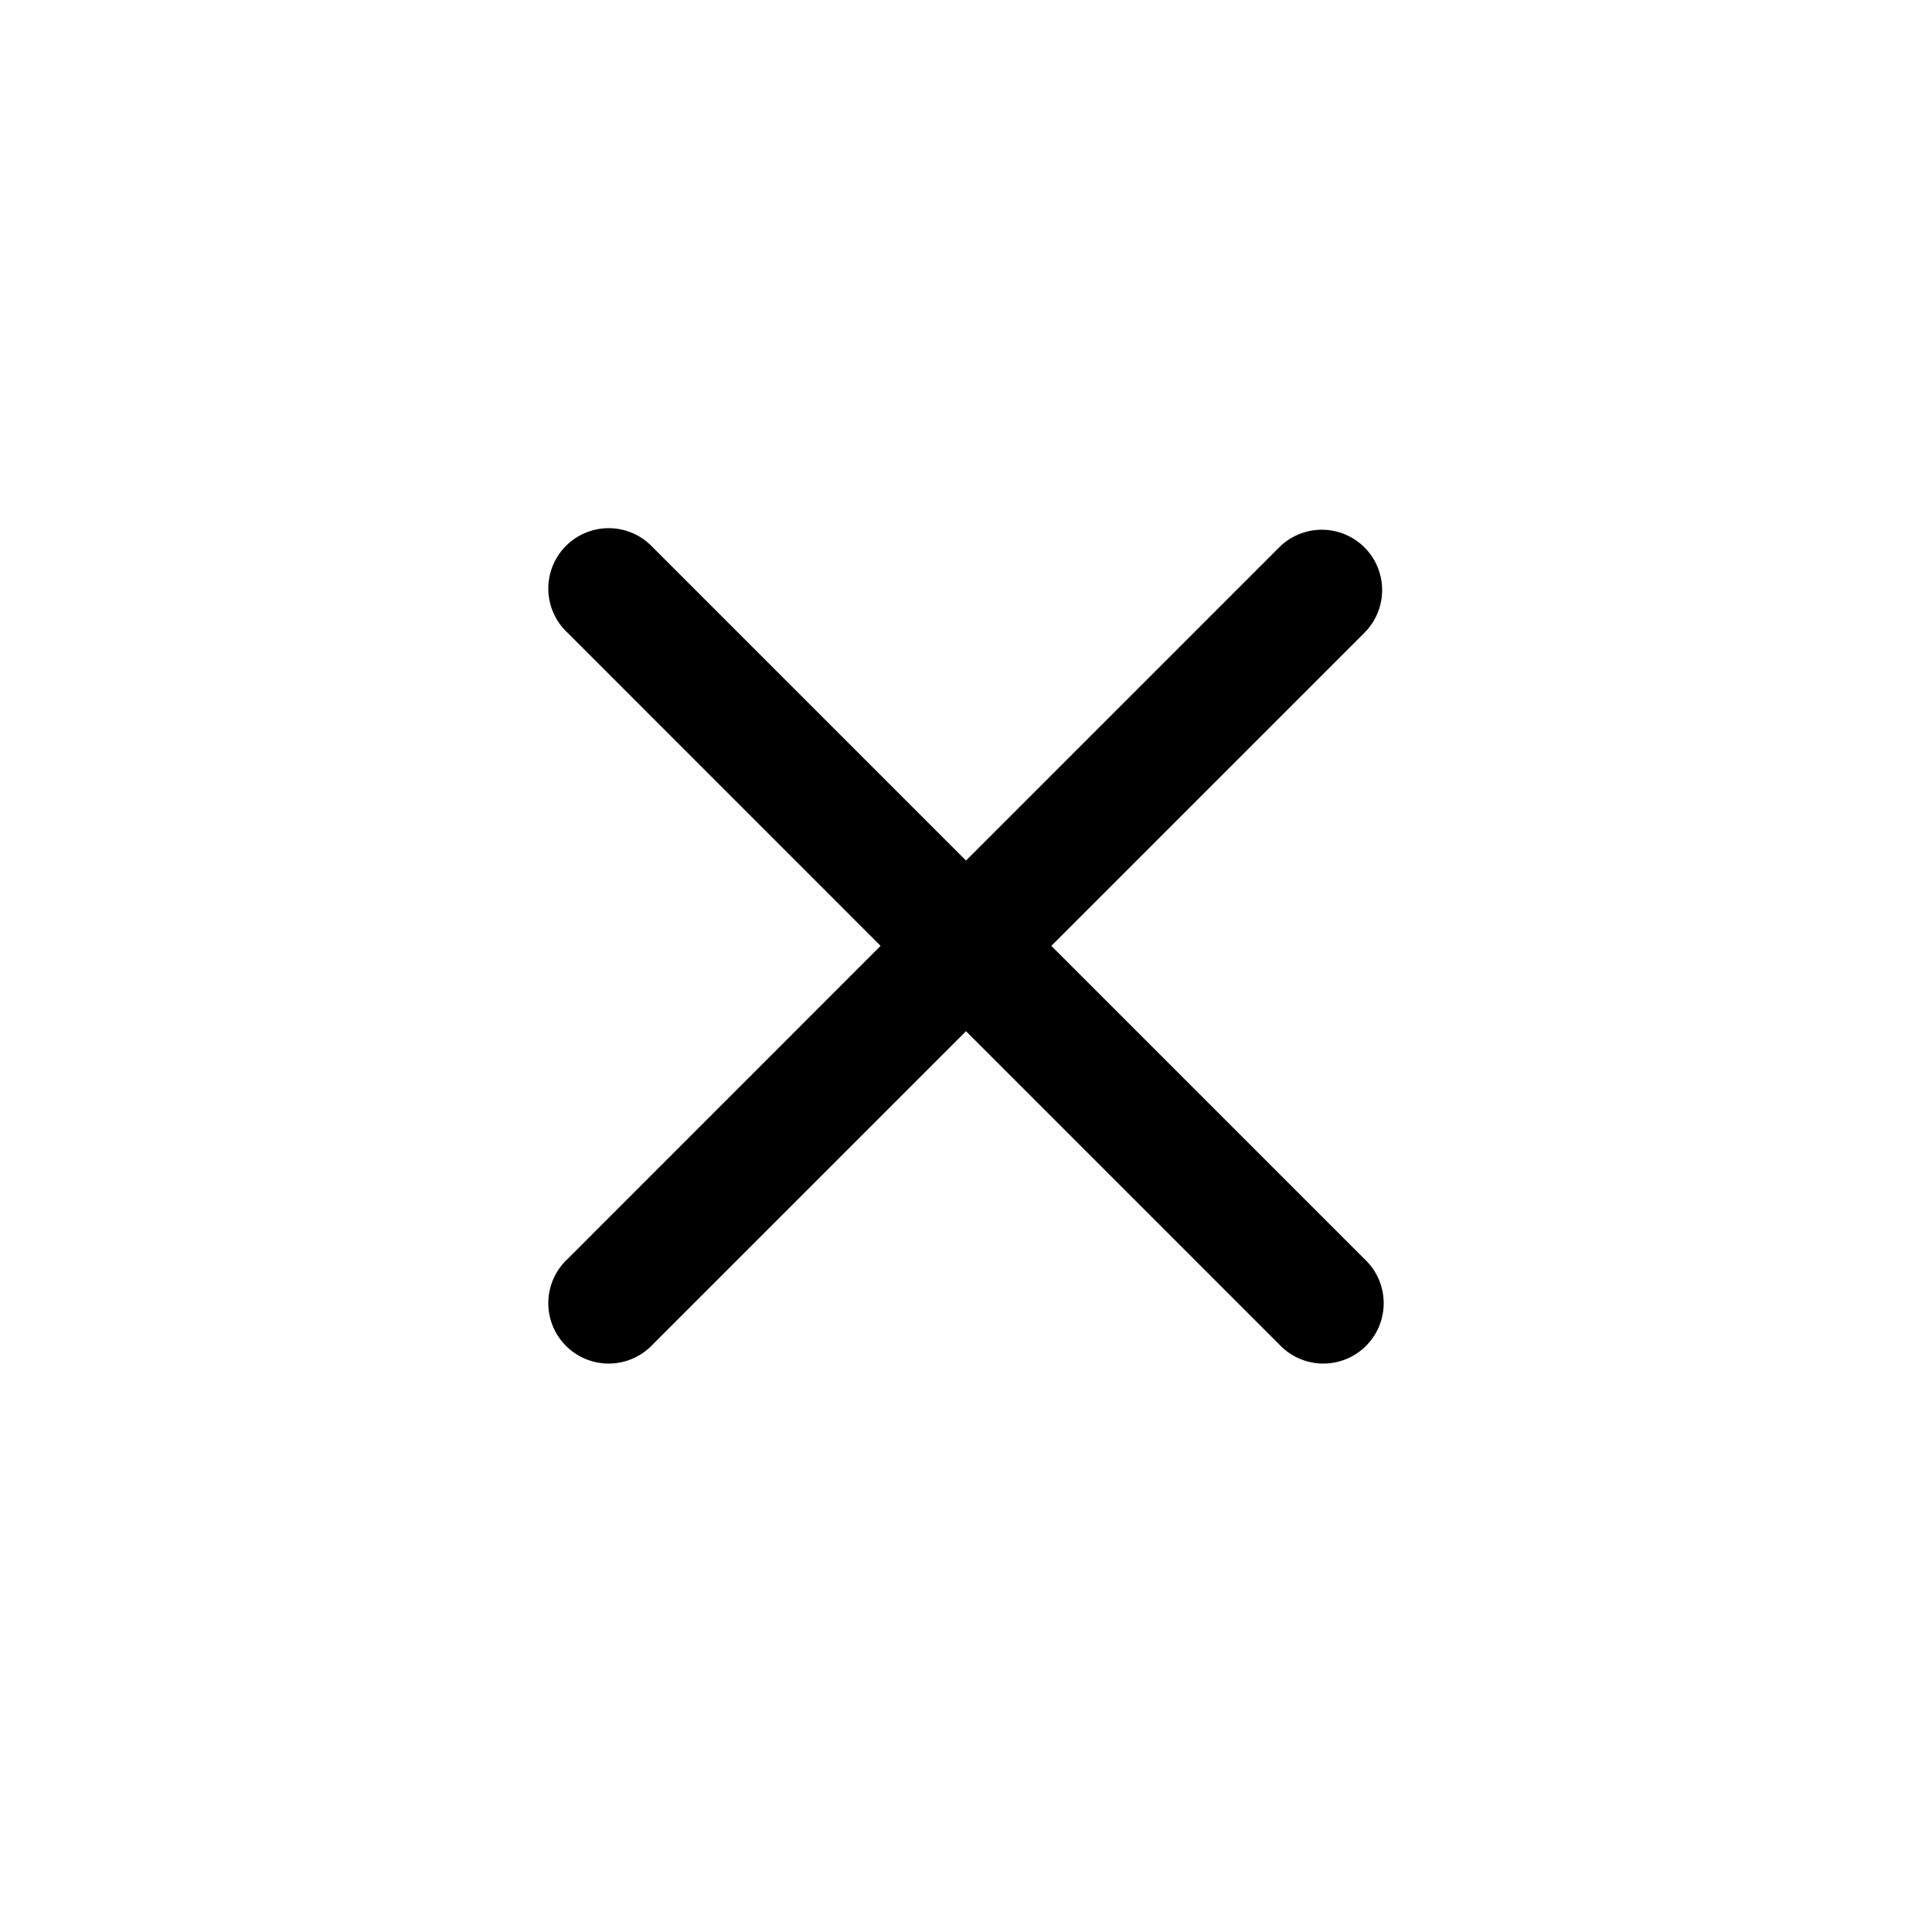 <svg xmlns="http://www.w3.org/2000/svg" width="24" height="24"><path fill-rule="evenodd" d="M16.95 6.8a.75.75 0 0 1 0 1.06l-3.89 3.89 3.89 3.89a.75.75 0 1 1-1.06 1.06L12 12.81 8.11 16.7a.75.75 0 1 1-1.06-1.06l3.889-3.89L7.05 7.86A.75.75 0 1 1 8.11 6.8L12 10.69l3.89-3.89a.75.75 0 0 1 1.06 0Z"/></svg>